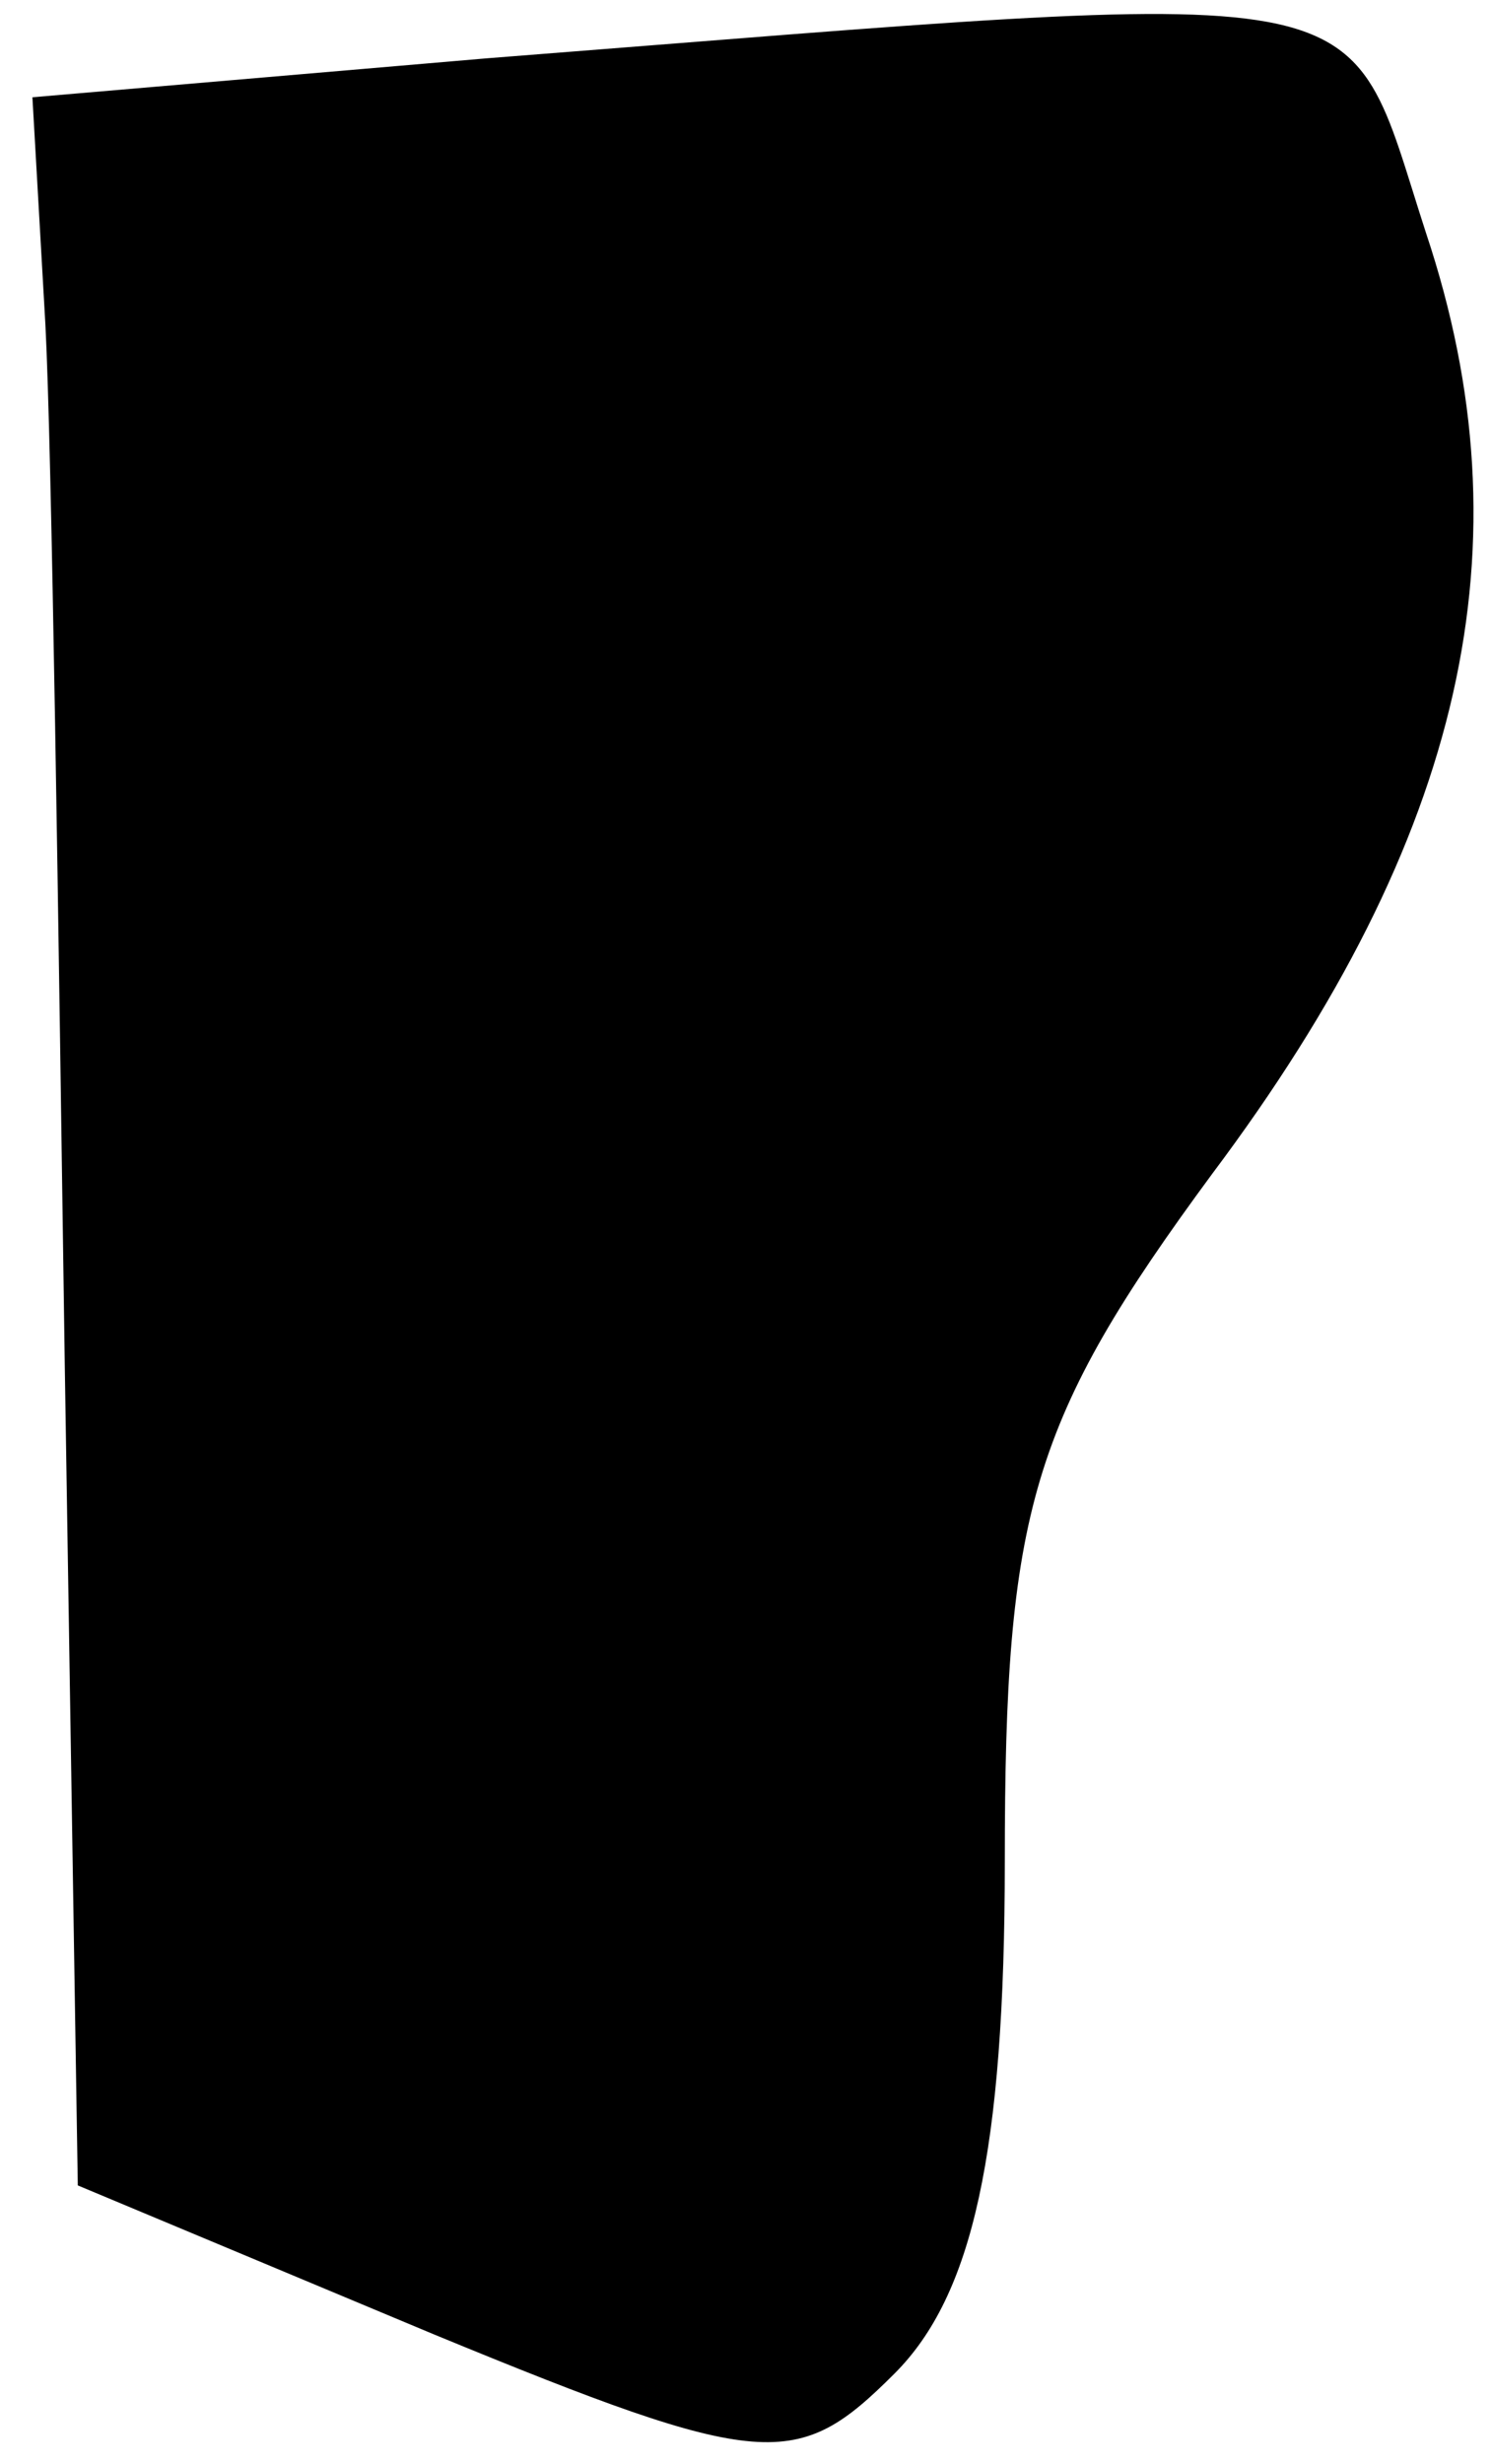 <?xml version="1.0" standalone="no"?>
<!DOCTYPE svg PUBLIC "-//W3C//DTD SVG 20010904//EN"
 "http://www.w3.org/TR/2001/REC-SVG-20010904/DTD/svg10.dtd">
<svg version="1.0" xmlns="http://www.w3.org/2000/svg"
 width="23pt" height="38pt" viewBox="0 0 23 38"
 preserveAspectRatio="xMidYMid meet">
<g transform="translate(0,38) scale(0.1,-0.1)"
fill="#000000" stroke="none">
<path fill="#000000" stroke="none" d="M75 371 l-70 -6 2 -35 c1 -19 2 -92 3
-161 l2 -126 55 -23 c51 -21 56 -21 71 -6 12 12 17 34 17 79 0 54 4 68 32 106
39 52 49 97 33 145 -13 40 -4 38 -145 27z"/>
</g>
</svg>
